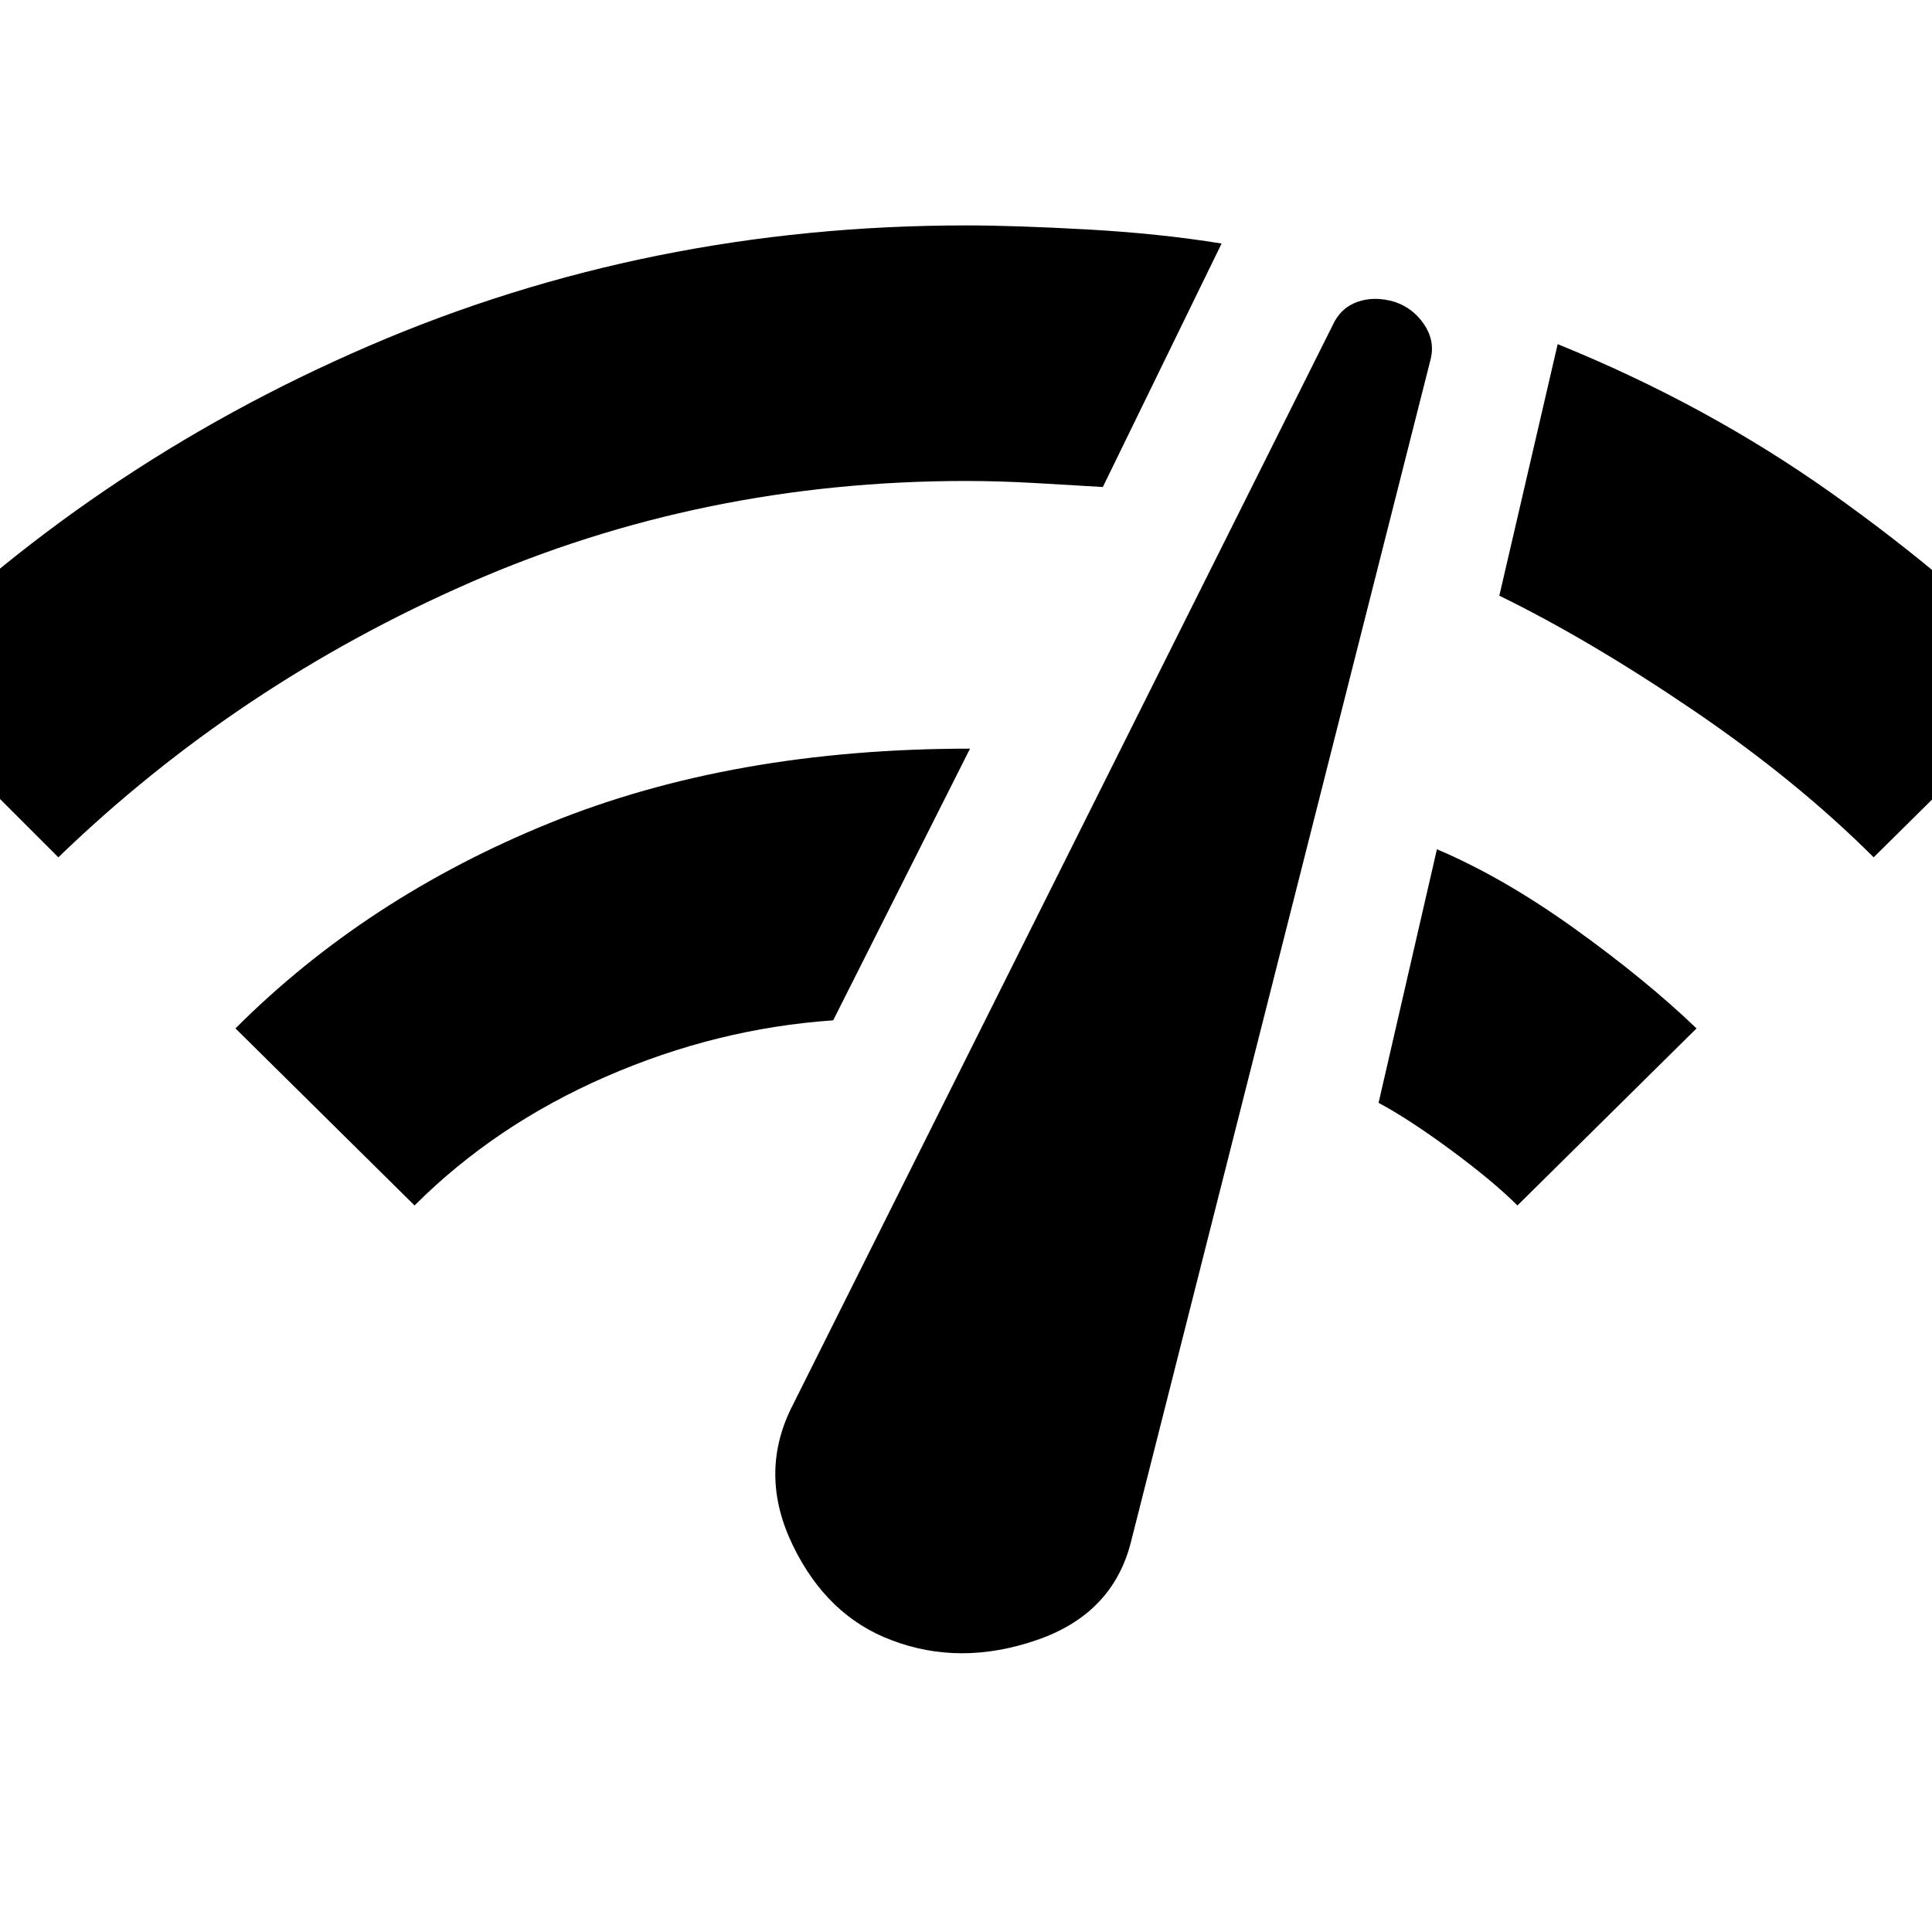 <svg xmlns="http://www.w3.org/2000/svg" height="40" width="40"><path d="M1.208 17.75-2.5 14.042Q1.833 9.667 7.625 7.167T20 4.667q1 0 2.5.083t2.792.292l-2.459 5.041q-.666-.041-1.416-.083-.75-.042-1.417-.042-5.458 0-10.271 2.105-4.812 2.104-8.521 5.687Zm7.375 7.208-3.708-3.666q2.708-2.709 6.5-4.25 3.792-1.542 8.708-1.542l-2.833 5.625q-2.417.167-4.708 1.167-2.292 1-3.959 2.666Zm9.875 9q-1.333-.5-2.041-1.958-.709-1.458-.042-2.833L27.583 6.75q.167-.375.521-.5t.771 0q.375.125.604.458.229.334.146.709l-6.208 24.5q-.375 1.5-1.959 2.041-1.583.542-3 0Zm12.959-9q-.5-.5-1.375-1.146-.875-.645-1.5-.979l1.208-5.25q1.375.584 2.854 1.646 1.479 1.063 2.521 2.063Zm7.375-7.208q-1.584-1.583-3.73-3.042-2.145-1.458-4.02-2.375l1.208-5.208q3.083 1.25 5.667 3.083 2.583 1.834 4.583 3.875Z"/></svg>
